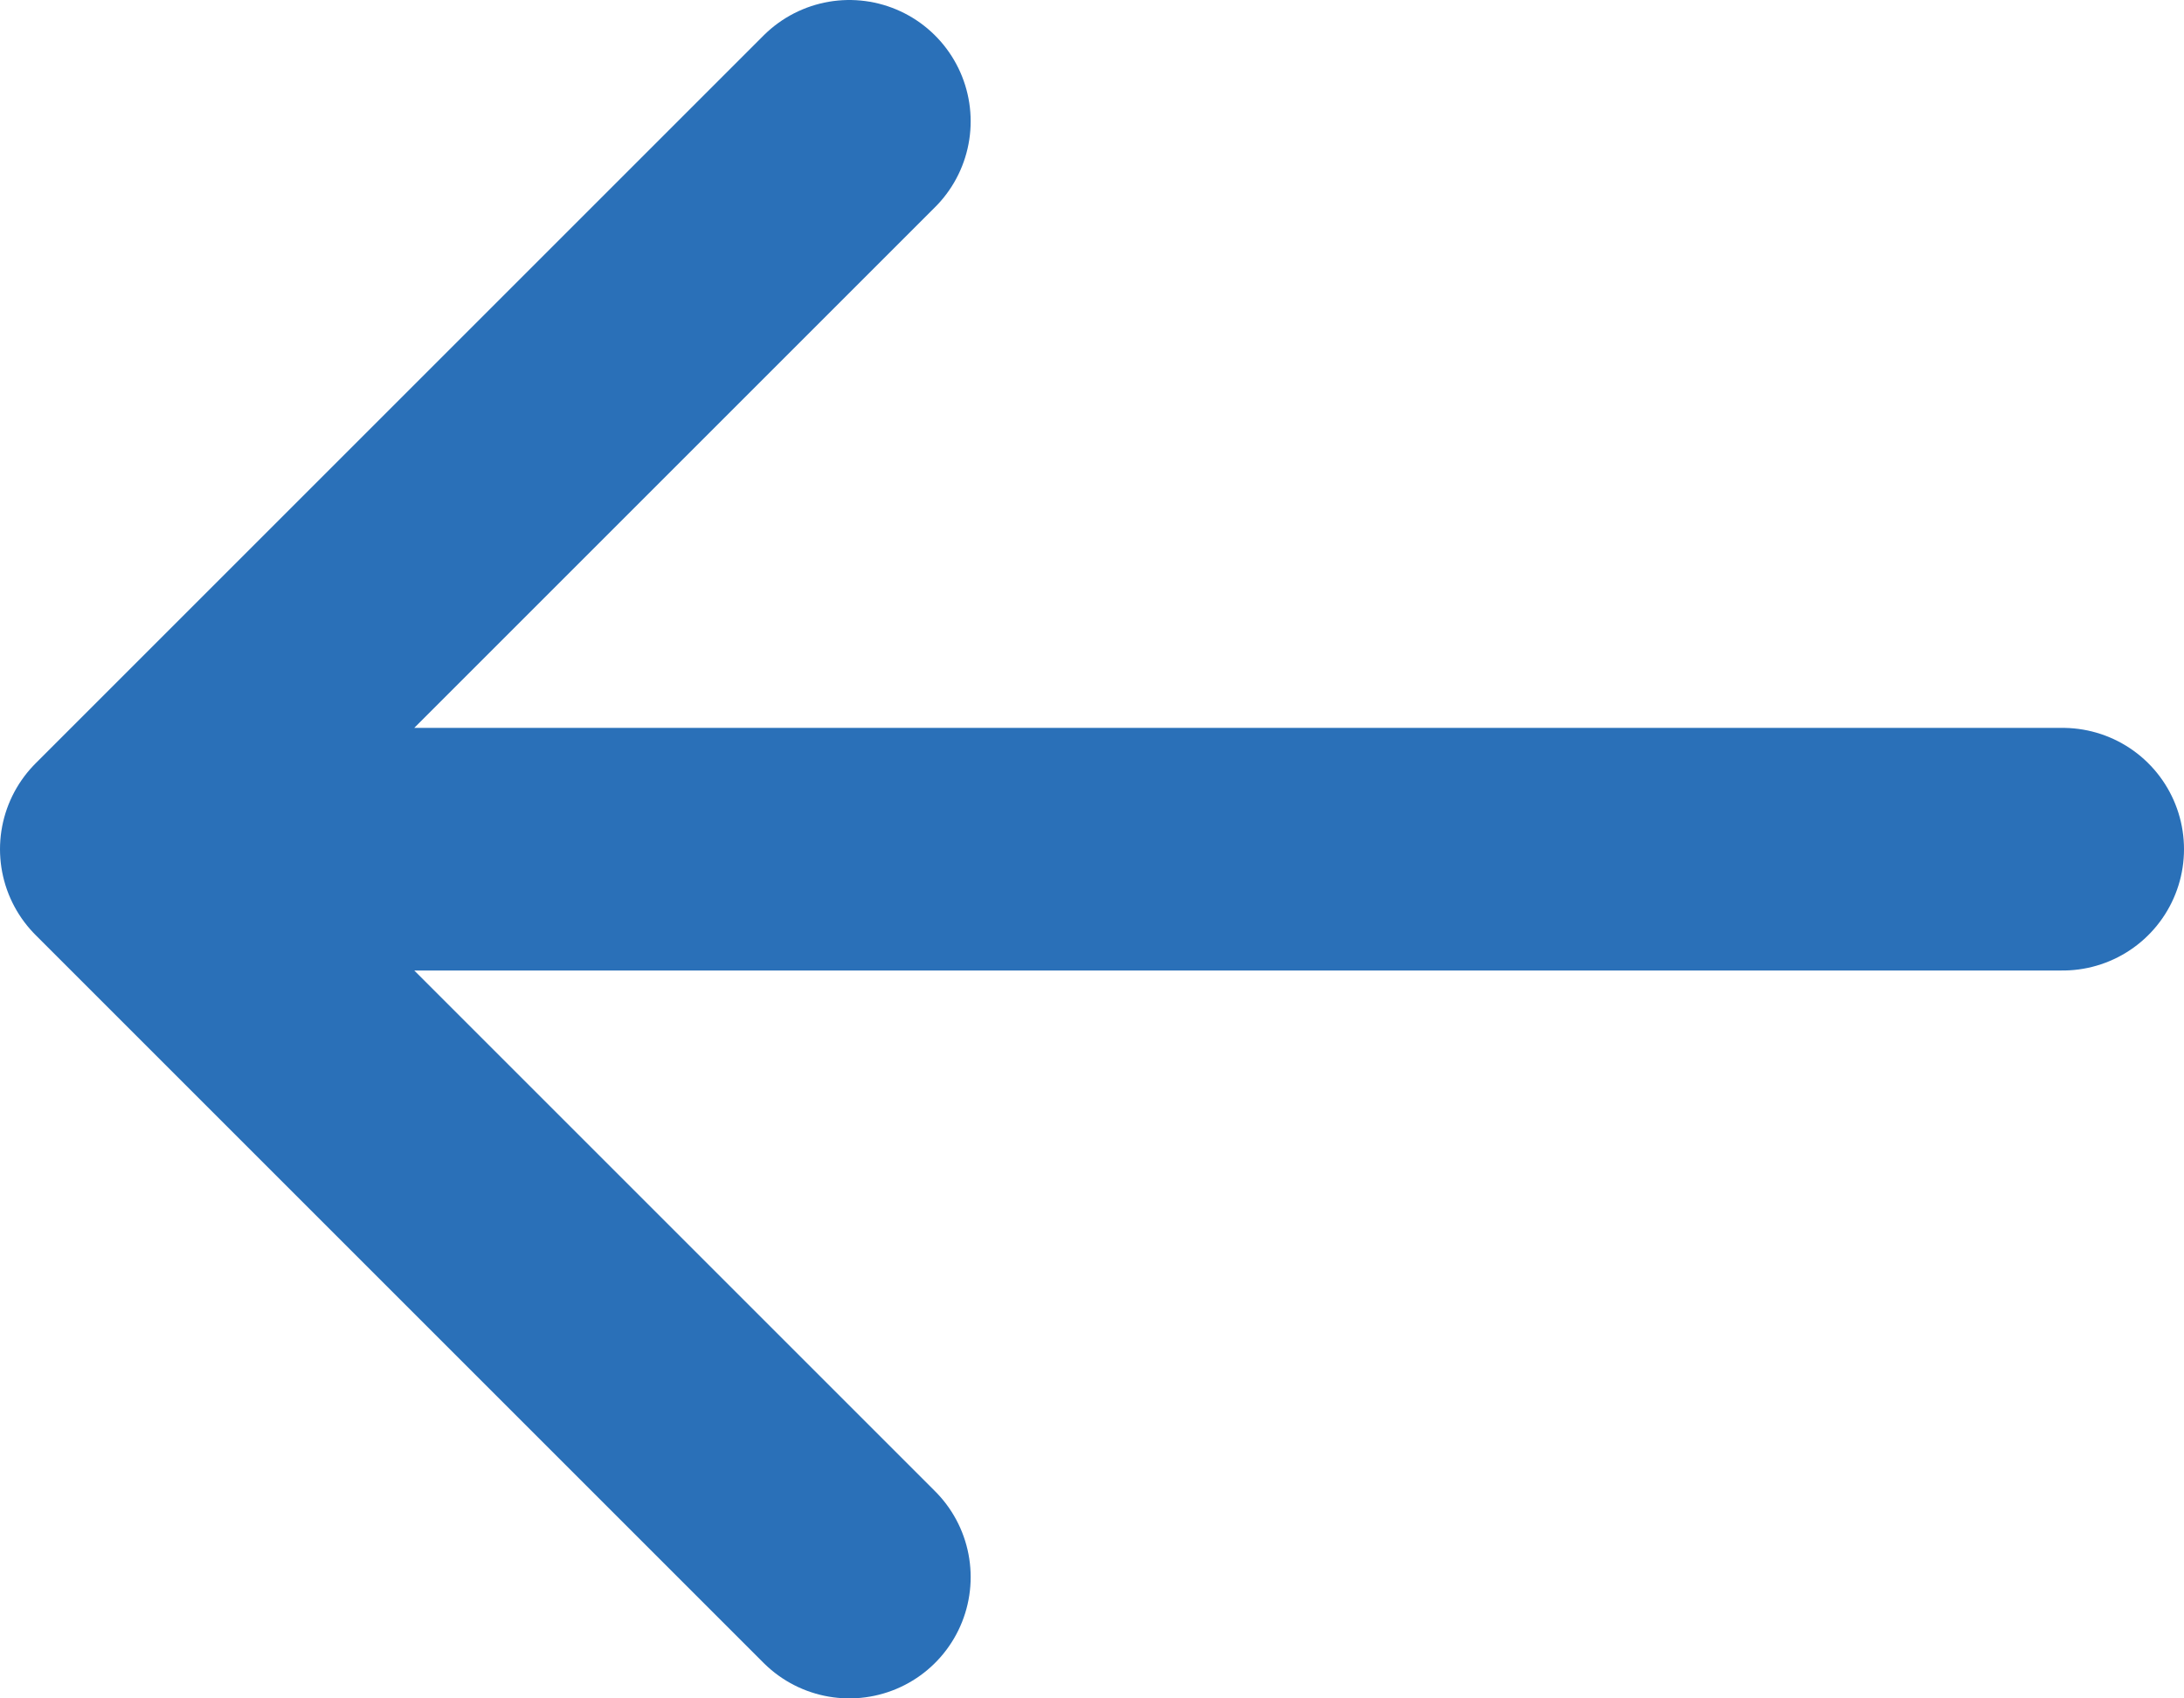 <svg xmlns="http://www.w3.org/2000/svg" viewBox="0 0 18 14"><defs><style>.\39 c09abca-fe0c-4d71-b903-9e8b06e21027{fill:none;stroke:#2a70b8;stroke-linecap:round;stroke-linejoin:round;stroke-width:2px}</style></defs><g id="b7234669-9936-43b9-a70b-865cb35b0b71" data-name="Layer 2"><g id="4640281b-3c7d-47c8-a1be-098097745833" data-name="Layer 1"><path d="M17 7H2M7 13L1 7l6-6" class="9c09abca-fe0c-4d71-b903-9e8b06e21027"/></g></g></svg>